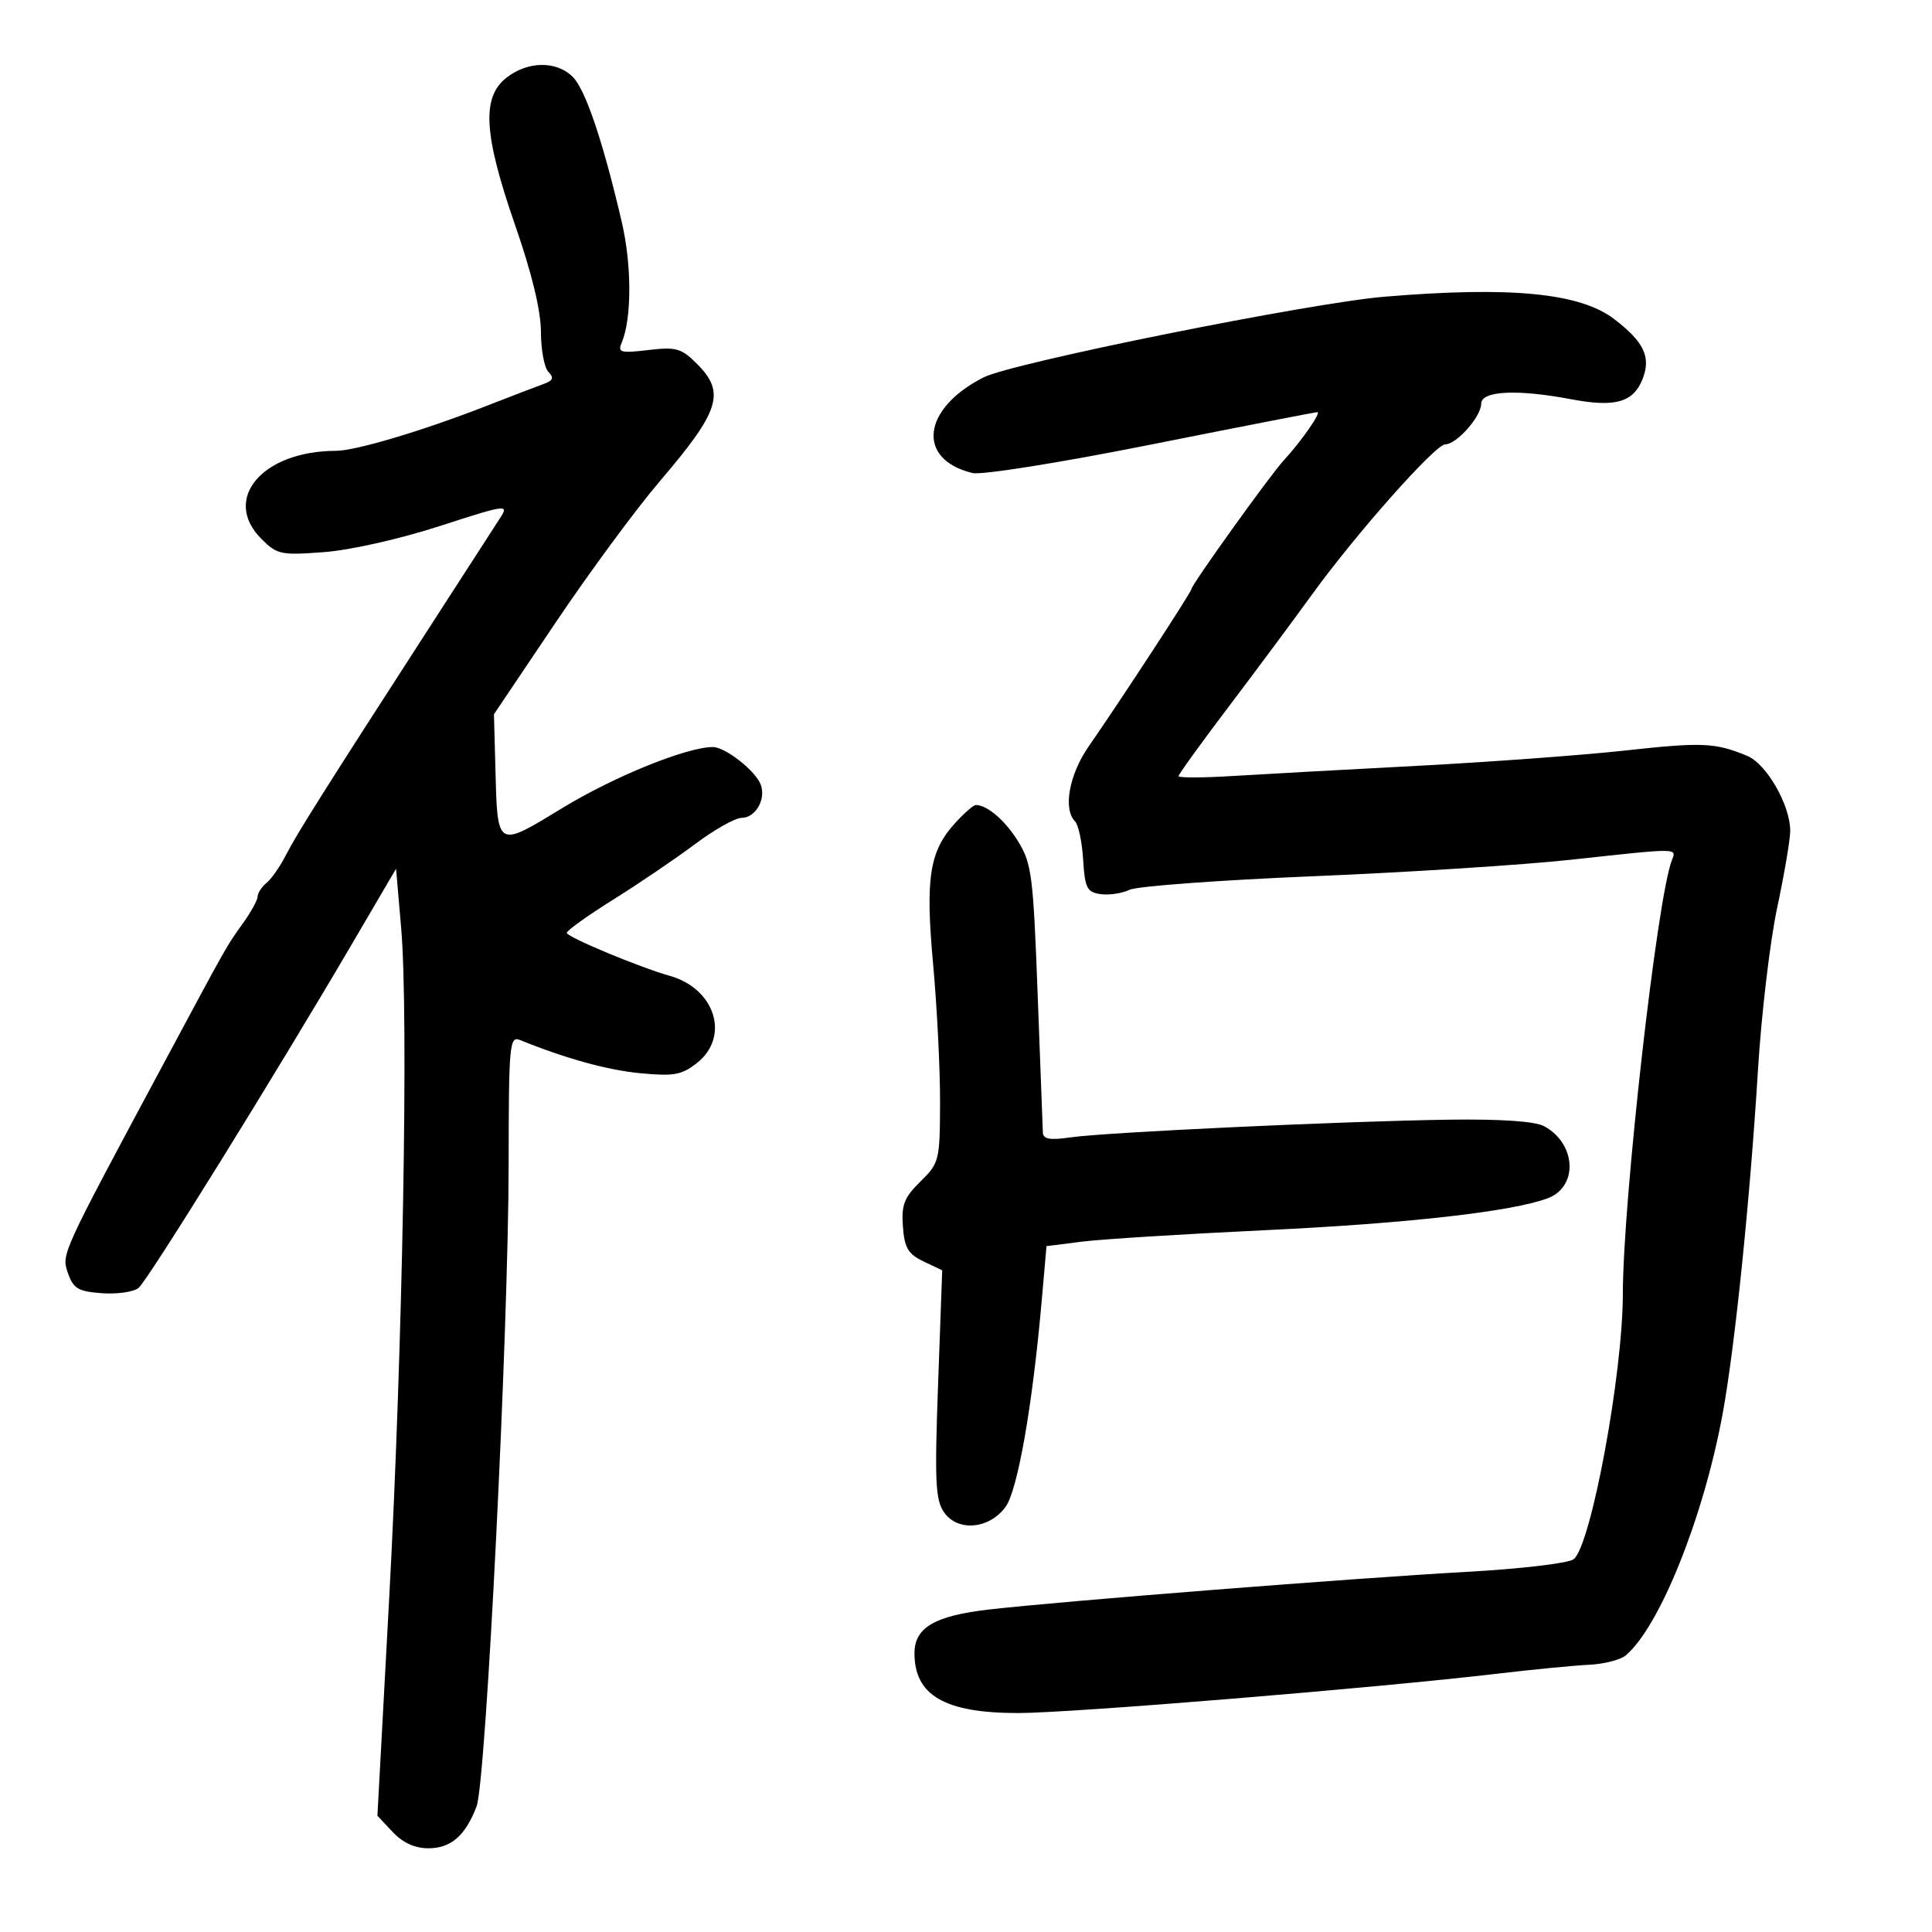 <svg xmlns="http://www.w3.org/2000/svg" width="300" height="300" viewBox="0 0 300 300" version="1.1">
	<path d="M 78.635 12.073 C 74.756 15.123, 75.099 20.878, 80 35 C 82.602 42.498, 83.993 48.257, 83.996 51.550 C 83.998 54.328, 84.525 57.125, 85.167 57.767 C 86.057 58.657, 85.878 59.098, 84.417 59.624 C 83.363 60.003, 79.350 61.541, 75.500 63.043 C 65.550 66.923, 55.232 69.999, 52.145 70.006 C 40.711 70.030, 34.404 77.495, 40.592 83.683 C 43.027 86.118, 43.618 86.242, 50.342 85.731 C 54.422 85.421, 62.148 83.678, 68.309 81.679 C 78.531 78.362, 79.042 78.289, 77.722 80.336 C 76.955 81.526, 72.316 88.708, 67.413 96.296 C 50.436 122.573, 46.056 129.515, 44.439 132.704 C 43.546 134.466, 42.182 136.434, 41.408 137.076 C 40.634 137.719, 40 138.683, 40 139.218 C 40 139.753, 38.988 141.604, 37.750 143.332 C 35.125 146.996, 35.520 146.296, 25.491 165 C 9.327 195.146, 9.518 194.726, 10.572 197.741 C 11.395 200.095, 12.169 200.546, 15.842 200.811 C 18.210 200.982, 20.768 200.607, 21.527 199.978 C 22.965 198.784, 42.631 167.084, 54.582 146.697 L 61.500 134.895 62.300 144.197 C 63.462 157.728, 62.535 209.334, 60.430 248.225 L 58.605 281.950 60.977 284.475 C 62.546 286.145, 64.422 287, 66.519 287 C 70.023 287, 72.271 285.047, 74.001 280.498 C 75.467 276.643, 78.961 206.615, 78.983 180.643 C 78.999 162.132, 79.119 160.834, 80.750 161.496 C 87.895 164.393, 94.373 166.176, 99.500 166.657 C 104.666 167.141, 105.882 166.916, 108.250 165.037 C 113.387 160.960, 111.042 153.505, 104 151.528 C 99.300 150.208, 88.025 145.501, 88.012 144.854 C 88.006 144.498, 91.263 142.167, 95.250 139.673 C 99.238 137.179, 104.944 133.307, 107.931 131.069 C 110.917 128.831, 114.164 127, 115.145 127 C 117.315 127, 118.979 124.114, 118.124 121.833 C 117.321 119.688, 112.625 116, 110.698 116 C 106.665 116, 95.464 120.527, 87.452 125.394 C 77.009 131.739, 77.256 131.888, 76.917 119.044 L 76.702 110.905 86.255 96.702 C 91.510 88.891, 98.786 79.017, 102.425 74.760 C 111.779 63.819, 112.691 60.964, 108.254 56.526 C 105.793 54.065, 105.003 53.839, 100.660 54.354 C 96.353 54.864, 95.894 54.737, 96.537 53.214 C 98.106 49.499, 98.113 41.199, 96.554 34.500 C 93.638 21.977, 90.919 13.919, 88.940 11.940 C 86.413 9.413, 81.943 9.470, 78.635 12.073 M 215 46.071 C 203.402 47.036, 157.241 56.322, 152.747 58.593 C 143.172 63.432, 142.244 71.326, 151 73.451 C 152.411 73.793, 164.492 71.868, 178.740 69.029 C 192.621 66.263, 204.239 64, 204.558 64 C 205.224 64, 202.048 68.552, 199.326 71.500 C 197.223 73.777, 185 90.823, 185 91.478 C 185 91.934, 174.196 108.478, 169.050 115.900 C 166.010 120.287, 165.042 125.631, 166.940 127.550 C 167.457 128.072, 168.020 130.750, 168.190 133.500 C 168.463 137.911, 168.783 138.540, 170.899 138.839 C 172.219 139.026, 174.244 138.723, 175.399 138.166 C 176.555 137.609, 189.425 136.661, 204 136.059 C 218.575 135.457, 236.575 134.303, 244 133.494 C 260.892 131.654, 260.349 131.649, 259.590 133.625 C 257.298 139.598, 252.007 186.484, 251.994 200.935 C 251.983 213.352, 247.079 239.860, 244.378 242.101 C 243.617 242.733, 236.315 243.601, 227.760 244.077 C 210.255 245.051, 165.257 248.595, 153.690 249.911 C 145.144 250.883, 142 252.715, 142 256.721 C 142 263.276, 146.723 266, 158.089 266 C 166.304 266, 213.775 262.102, 232.500 259.890 C 238 259.240, 244.395 258.618, 246.712 258.508 C 249.028 258.398, 251.591 257.754, 252.407 257.077 C 257.676 252.704, 264.536 235.623, 267.497 219.500 C 269.388 209.209, 271.744 186.276, 272.968 166.257 C 273.497 157.591, 274.839 146.225, 275.950 141 C 277.060 135.775, 277.976 130.405, 277.984 129.066 C 278.010 125.051, 274.319 118.608, 271.279 117.359 C 266.285 115.308, 264.354 115.225, 252.322 116.544 C 245.786 117.261, 231.227 118.331, 219.969 118.923 C 208.711 119.515, 195.787 120.227, 191.250 120.506 C 186.713 120.784, 183 120.790, 183 120.519 C 183 120.248, 186.496 115.408, 190.768 109.763 C 195.041 104.119, 200.856 96.293, 203.690 92.373 C 210.527 82.917, 222.869 69, 224.417 69 C 226.182 69, 230 64.681, 230 62.686 C 230 60.681, 235.585 60.404, 243.965 61.993 C 250.712 63.273, 253.549 62.504, 254.998 59.004 C 256.443 55.516, 255.340 53.124, 250.630 49.531 C 245.323 45.484, 234.583 44.440, 215 46.071 M 148.447 127.652 C 144.322 132.102, 143.661 136.214, 144.896 149.742 C 145.503 156.398, 145.988 166.042, 145.972 171.172 C 145.945 180.213, 145.851 180.591, 142.925 183.464 C 140.399 185.944, 139.954 187.085, 140.203 190.456 C 140.448 193.778, 141.010 194.728, 143.403 195.871 L 146.306 197.256 145.666 214.924 C 145.116 230.124, 145.248 232.908, 146.609 234.853 C 148.729 237.879, 153.612 237.442, 156.135 234 C 158.021 231.428, 160.319 218.336, 161.754 202 L 162.500 193.500 168 192.804 C 171.025 192.421, 183.850 191.618, 196.500 191.021 C 218.584 189.977, 234.902 188.128, 240.367 186.051 C 245.113 184.246, 244.743 177.539, 239.751 174.867 C 238.339 174.111, 233.053 173.751, 225.024 173.862 C 208.679 174.090, 171.680 175.819, 166.250 176.609 C 163.040 177.076, 161.984 176.893, 161.935 175.864 C 161.900 175.114, 161.536 165.468, 161.127 154.429 C 160.445 135.994, 160.198 134.057, 158.103 130.666 C 156.078 127.390, 153.300 125, 151.518 125 C 151.181 125, 149.799 126.193, 148.447 127.652" stroke="none" fill="black" fill-rule="evenodd"/>
</svg>